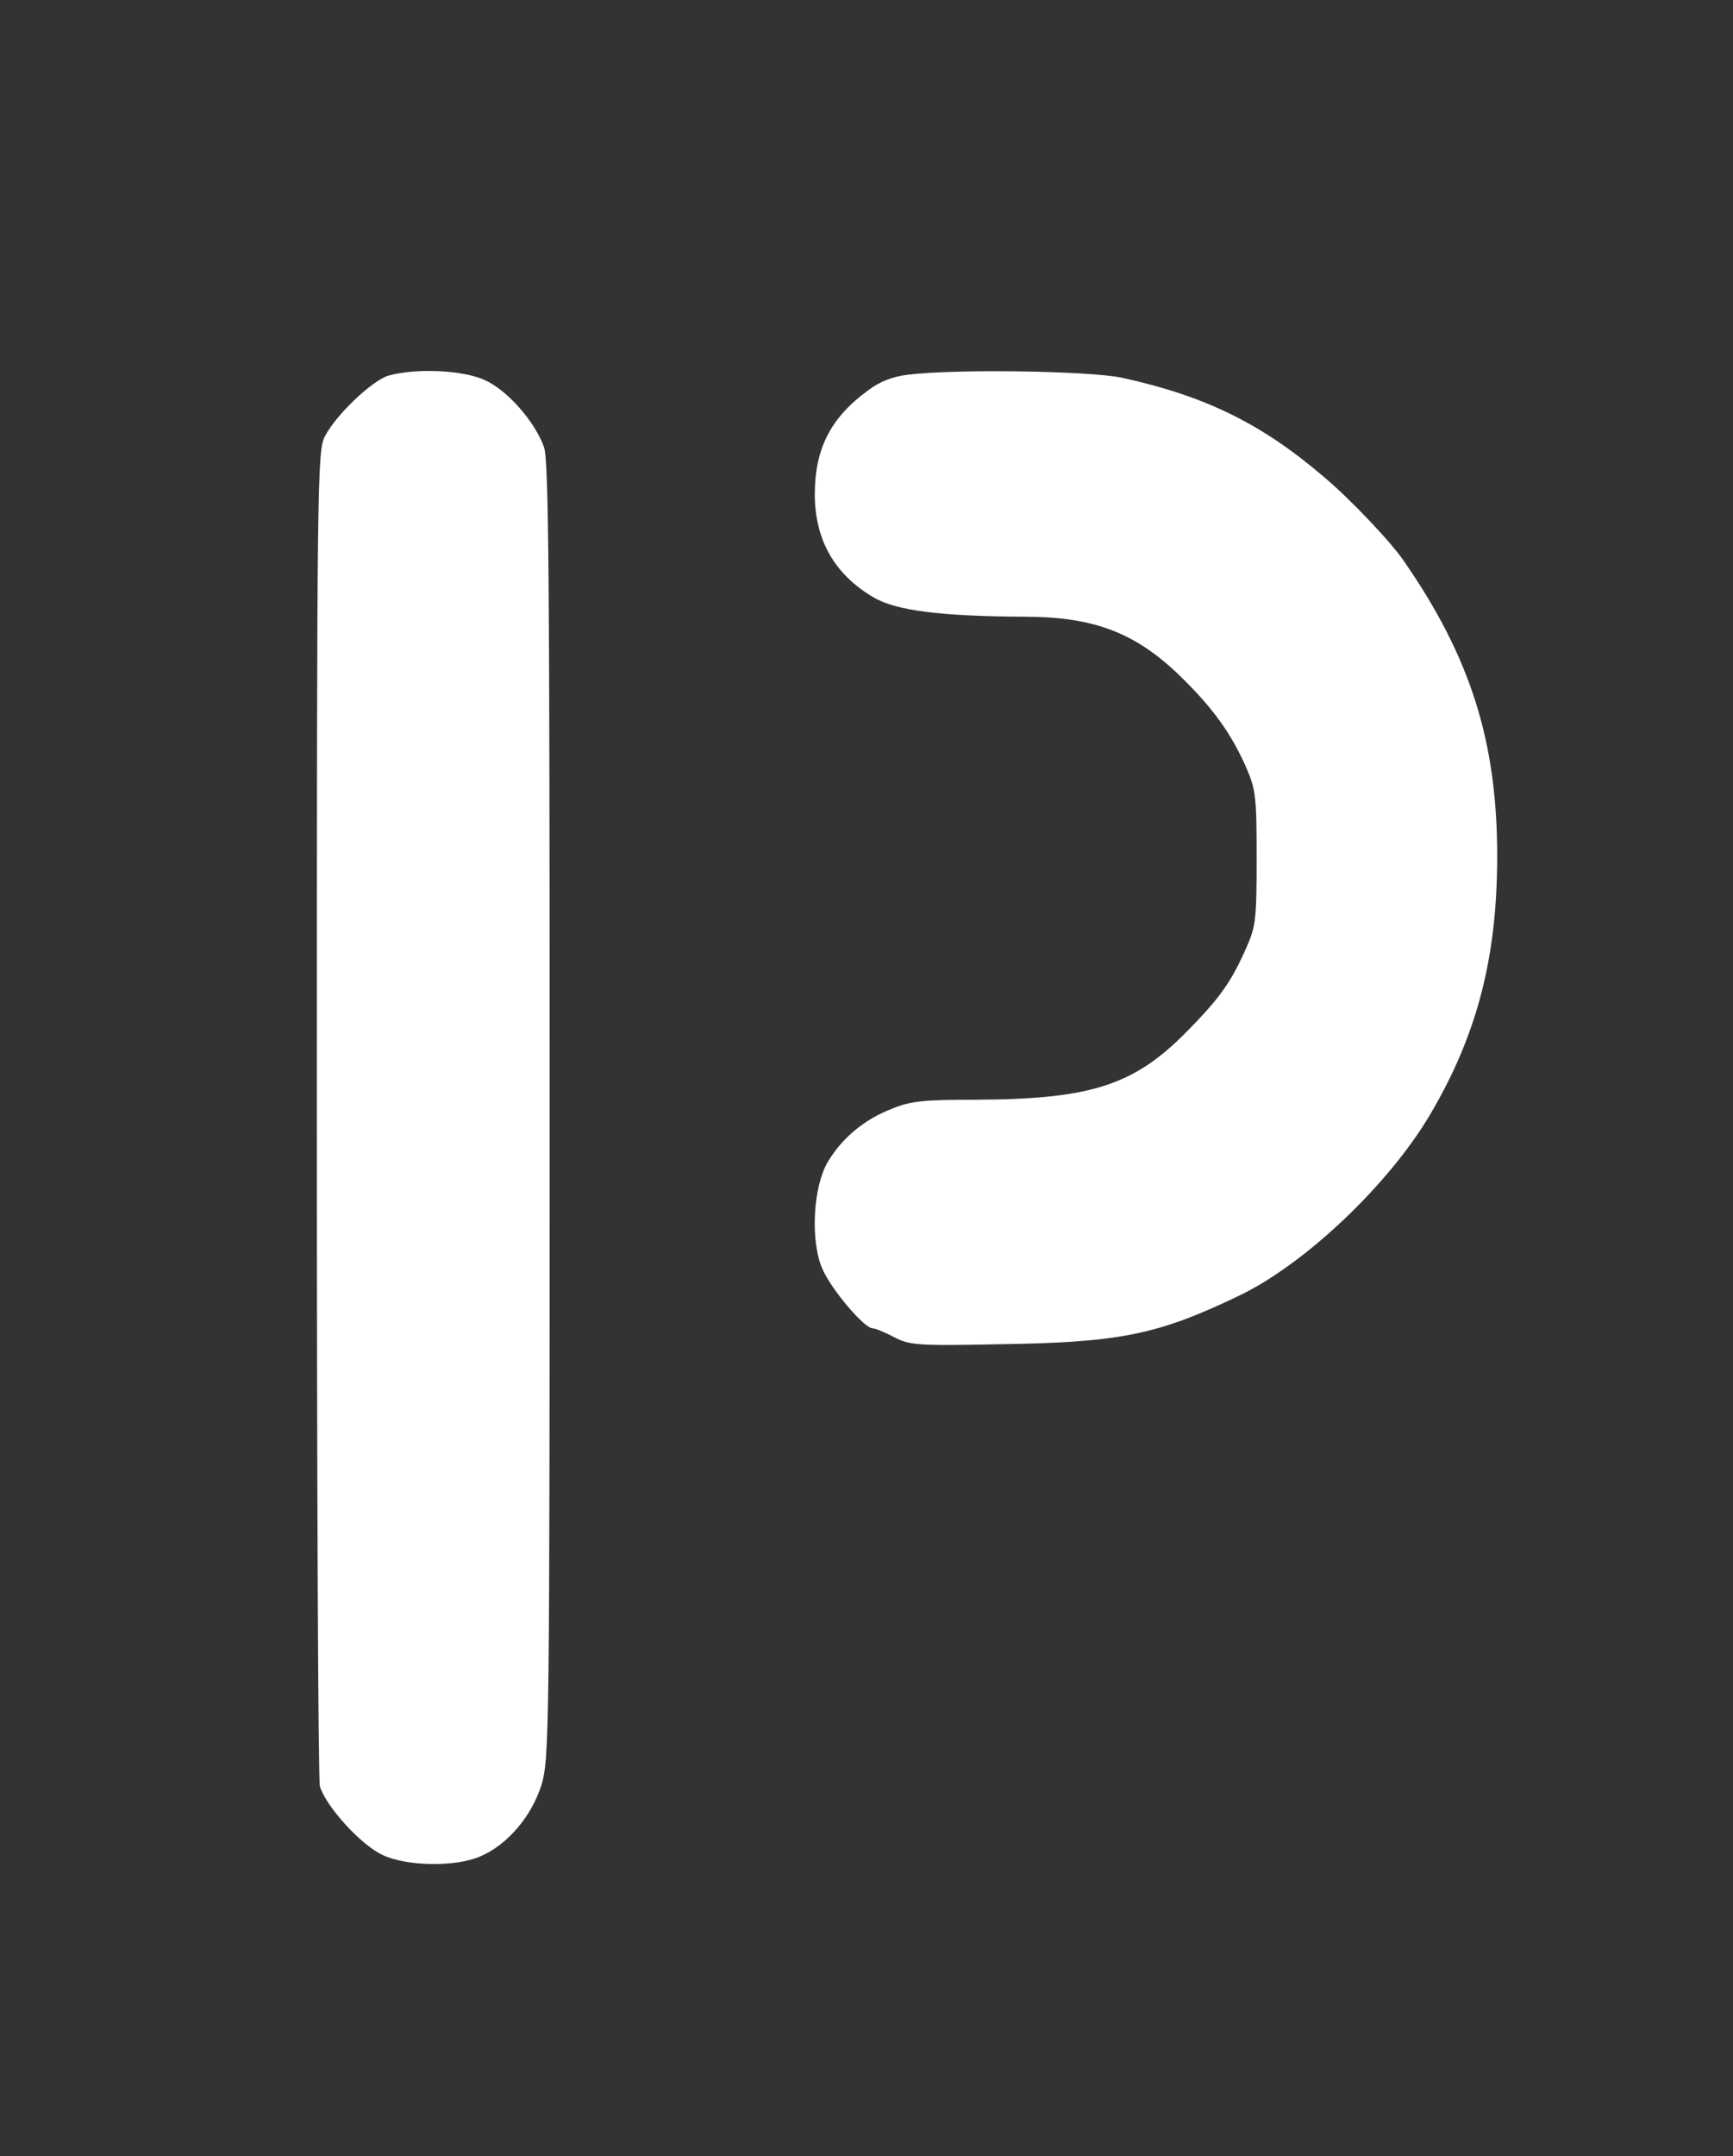 <?xml version="1.0" standalone="no"?>
<!DOCTYPE svg PUBLIC "-//W3C//DTD SVG 20010904//EN"
 "http://www.w3.org/TR/2001/REC-SVG-20010904/DTD/svg10.dtd">
<svg version="1.0" xmlns="http://www.w3.org/2000/svg"
 width="402pt" height="500pt" viewBox="0 0 402 500"
 preserveAspectRatio="xMidYMid meet">

<rect x="0" y="0" width="402" height="500" fill="#333333" stroke="none"/>

<g transform="translate(0,500) scale(0.1,-0.1)"
fill="#fff" stroke="none">
<path d="M901 4129 c-37 -11 -120 -89 -147 -140 -18 -33 -19 -93 -19 -1569 0
-844 3 -1547 7 -1562 14 -47 97 -138 147 -160 57 -26 168 -27 224 -3 63 26
120 93 143 166 18 62 19 108 19 1564 0 1224 -2 1507 -13 1538 -21 59 -84 131
-136 155 -50 24 -161 29 -225 11z"/>
<path d="M2105 4131 c-34 -4 -65 -16 -91 -36 -88 -64 -124 -136 -124 -243 1
-105 46 -184 136 -237 52 -31 157 -44 349 -45 165 0 262 -38 368 -143 72 -71
113 -128 148 -207 22 -51 24 -68 24 -210 0 -143 -2 -159 -25 -210 -35 -79 -62
-116 -138 -193 -122 -124 -223 -156 -489 -157 -120 0 -151 -3 -194 -21 -63
-24 -115 -67 -148 -122 -35 -57 -42 -185 -13 -250 21 -48 97 -137 116 -137 6
0 28 -9 49 -20 36 -19 52 -21 245 -17 279 4 367 22 553 111 155 73 353 261
449 426 107 183 153 361 153 595 0 264 -61 459 -215 682 -30 45 -127 147 -188
198 -144 123 -275 187 -467 229 -74 16 -387 21 -498 7z"/>
</g>
</svg>
